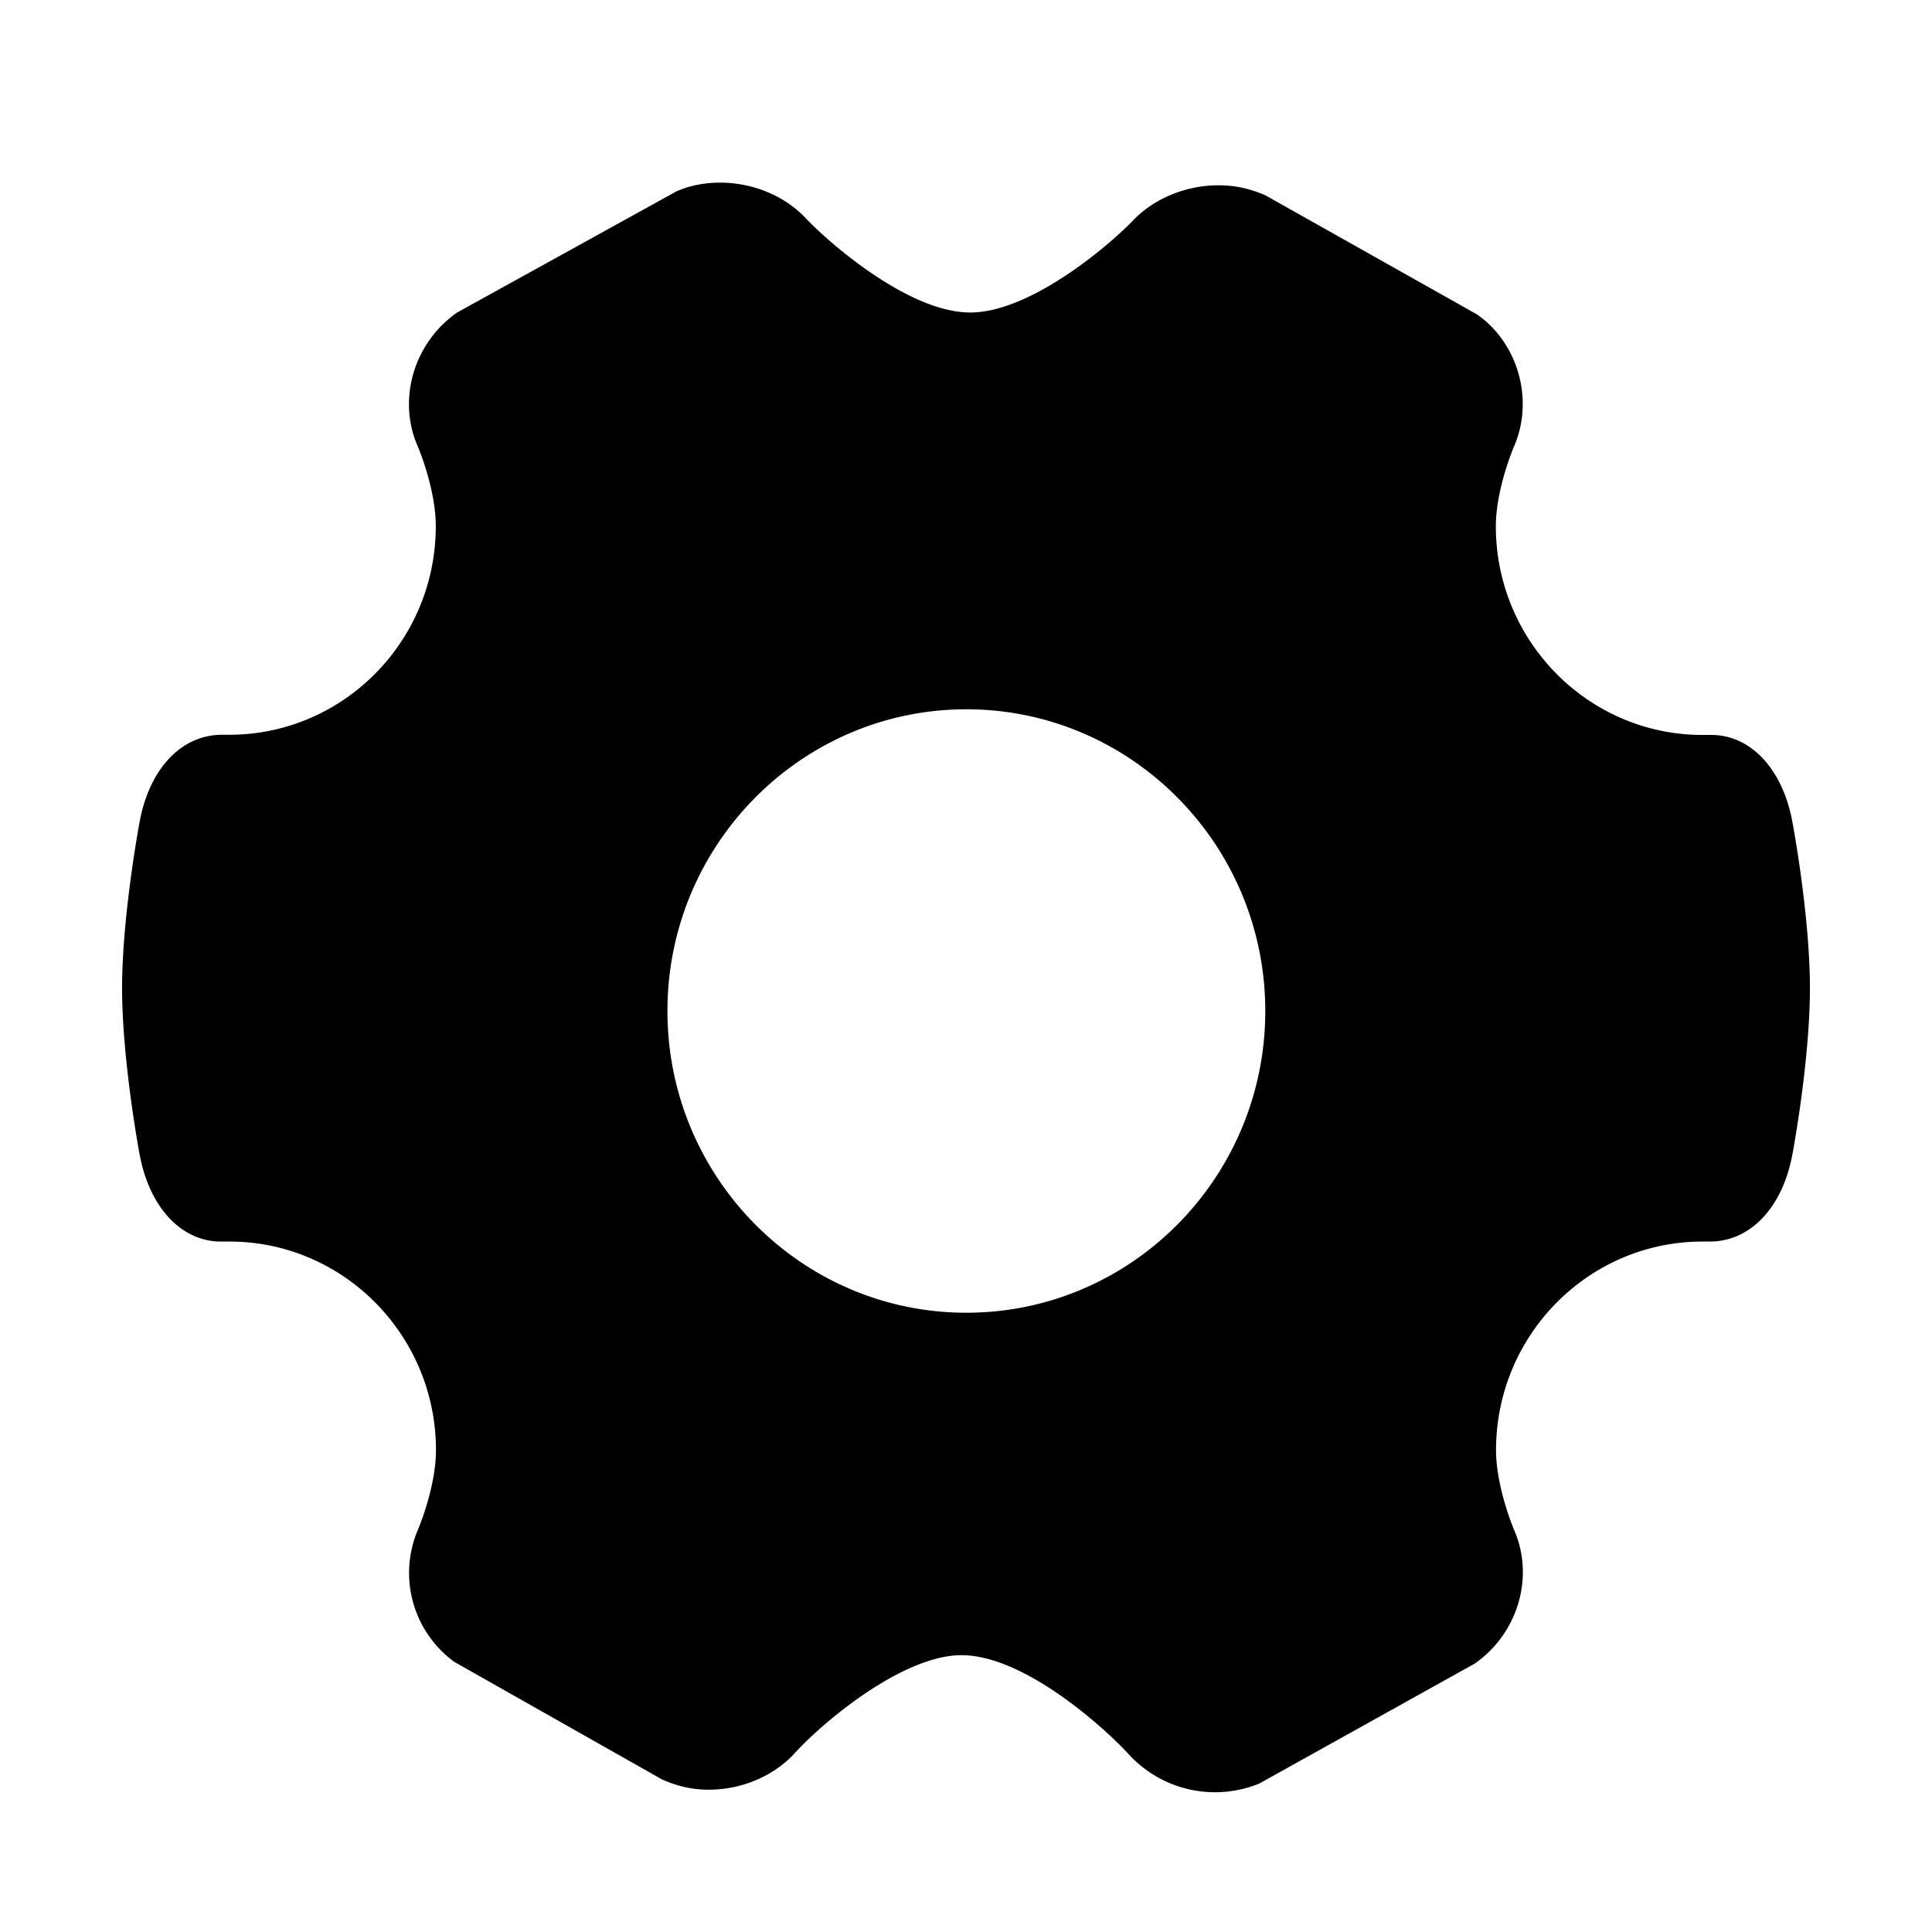 <svg xmlns="http://www.w3.org/2000/svg" viewBox="0 0 1024 1024"><path d="M949.952 435.328c.416 2.08 9.344 50.368 9.344 88.416 0 38.816-9.216 87.904-9.344 88.384-5.248 27.84-22.144 45.92-43.776 45.92H902.4c-60.416 0-109.472 49.568-109.472 110.56 0 19.648 9.44 42.016 9.536 42.208 10.816 24.544 2.464 54.624-20.8 70.912l-114.208 63.584a62.02 62.02 0 0 1-68.832-15.104C586.208 916.512 543.2 877.28 509.6 877.28c-30.976 0-72.896 34.944-88.384 51.936-11.04 12.128-28.128 19.36-45.504 19.36-8.32 0-16.192-1.6-24.832-5.44L240.8 880.832a58.336 58.336 0 0 1-19.264-70.112c.096-.192 9.536-22.368 9.536-42.112 0-60.896-49.056-110.56-109.44-110.56h-4.576c-20.864 0-37.76-17.984-43.008-45.92-.416-2.08-9.344-50.56-9.344-88.384 0-37.952 8.96-86.4 9.344-88.416 5.248-27.904 22.048-45.888 43.68-45.888h3.776c60.416 0 109.472-49.6 109.472-110.56 0-19.968-9.44-42.016-9.536-42.24-10.816-24.512-2.464-54.72 20.864-71.008l116.32-64.256c7.168-3.104 14.912-4.576 23.04-4.576 17.408 0 34.368 7.04 45.504 18.976 12.224 12.896 54.432 49.856 87.04 49.856 32.256 0 74.272-36.16 86.4-48.864 11.136-11.616 28-18.56 45.184-18.56 8.352 0 16.32 1.568 24.96 5.344l112.224 63.168c21.856 15.392 30.208 45.504 19.392 70.144-.096.192-9.536 22.336-9.536 42.112 0 60.896 49.152 110.56 109.44 110.56h4.576c20.96-.096 37.856 17.888 43.104 45.792M670.624 535.84c0-88.192-71.104-159.904-158.4-159.904-87.36 0-158.464 71.68-158.464 159.904s71.04 159.936 158.432 159.936c87.424 0 158.432-71.712 158.432-159.936"/></svg>